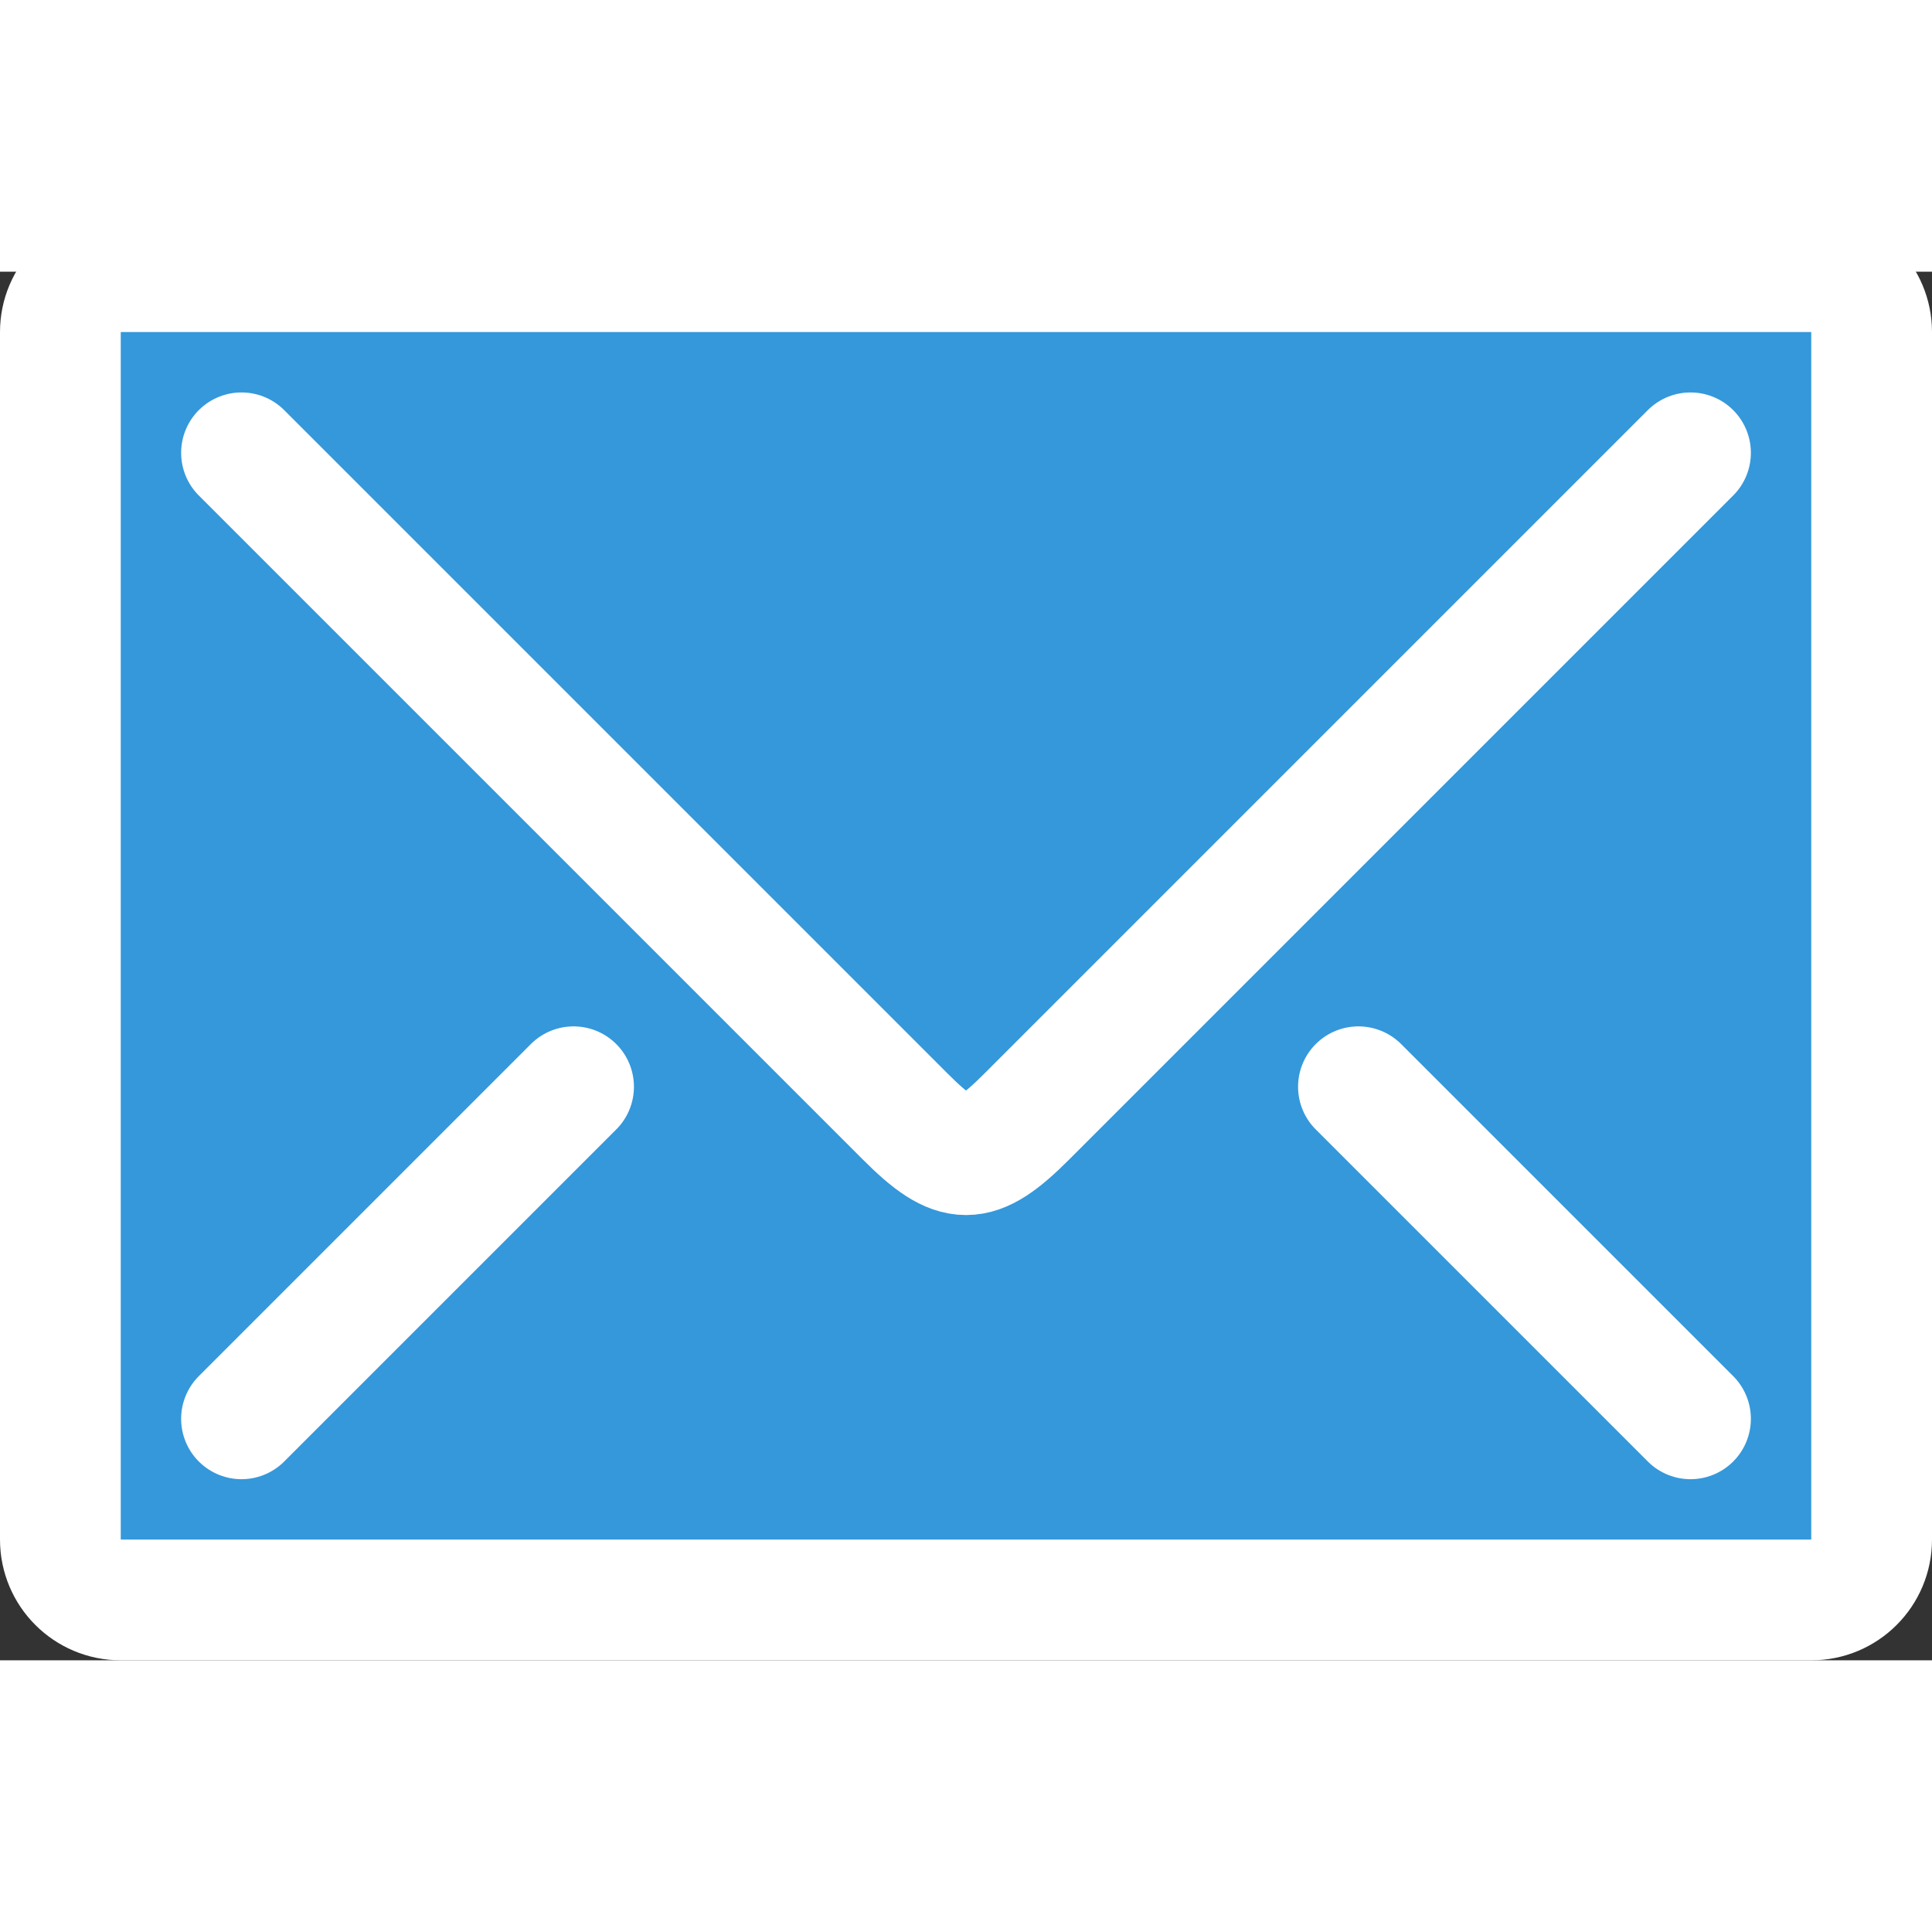 <svg width="800px" height="800px" viewBox="0 9 32 23" fill="none" xmlns="http://www.w3.org/2000/svg">
  <rect x="0" y="9" width="32" height="23" fill="#333333" stroke="none"/>
  <g id="SVGRepo_iconCarrier">
    <path d="M31 10V30C31 30.55 30.55 31 30 31H2C1.45 31 1 30.55 1 30V10C1 9.45 1.45 9 2 9H30C30.55 9 31 9.45 31 10Z" fill="#3498db"/>
    <path d="M4 12L15 23C15.834 23.834 16.167 23.833 17 23L28 12M9.5 22.5L4 28M28 28L22.5 22.5M31 30C31 30.553 30.553 31 30 31H2C1.447 31 1 30.553 1 30V10C1 9.447 1.447 9 2 9H30C30.553 9 31 9.447 31 10V30Z" stroke="#fff" stroke-width="2" stroke-linecap="round" stroke-linejoin="round"/>
  </g>
</svg>
